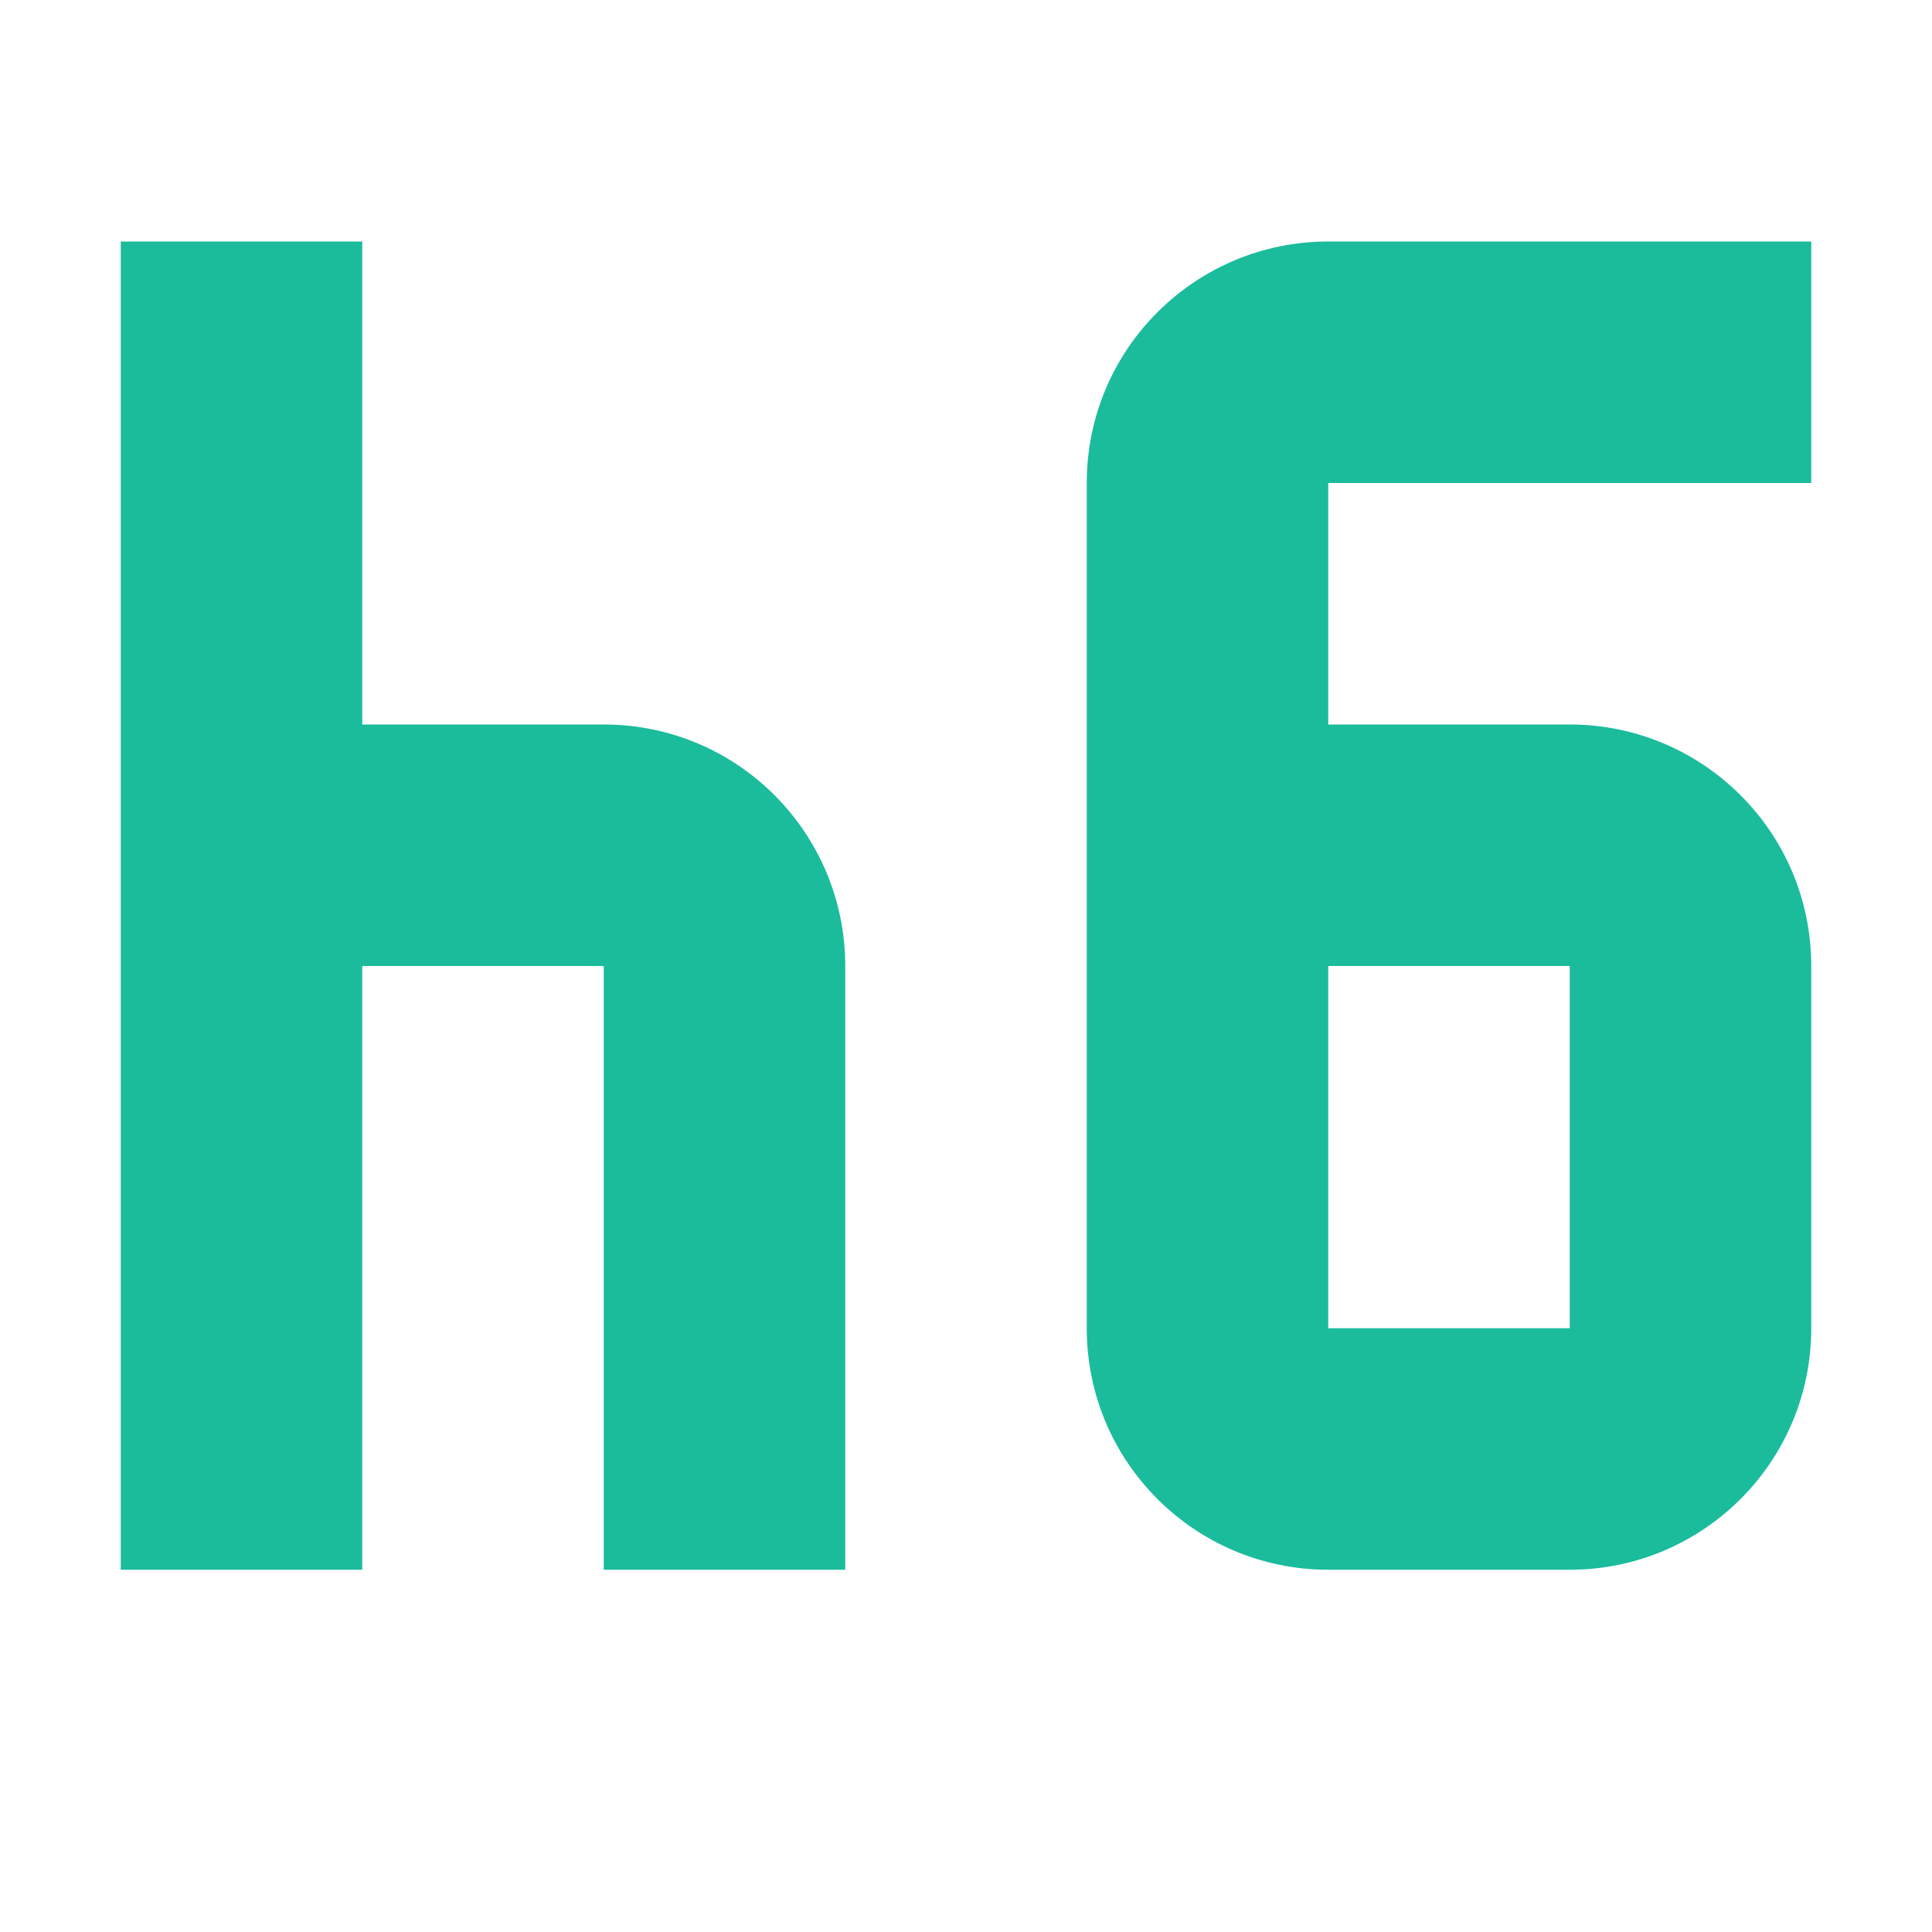 <svg clip-rule="evenodd" fill-rule="evenodd" stroke-linejoin="round" stroke-miterlimit="2" viewBox="0 0 16 16" xmlns="http://www.w3.org/2000/svg"><path d="m-4-4h24v24h-24z" fill="none"/><g fill="#1abc9c" fill-rule="nonzero"><path d="m13 17h2c1.1 0 2-.89 2-2v-3c0-1.11-.9-2-2-2h-2v-2h4v-2h-4c-1.1 0-2 .89-2 2v7c0 1.11.9 2 2 2zm0-5h2v3h-2z" transform="translate(-2 -4)"/><path d="m4 11h2c1.11 0 2 .9 2 2v5h-2v-5h-2v5h-2v-11h2z" transform="translate(-1 -5)"/></g></svg>